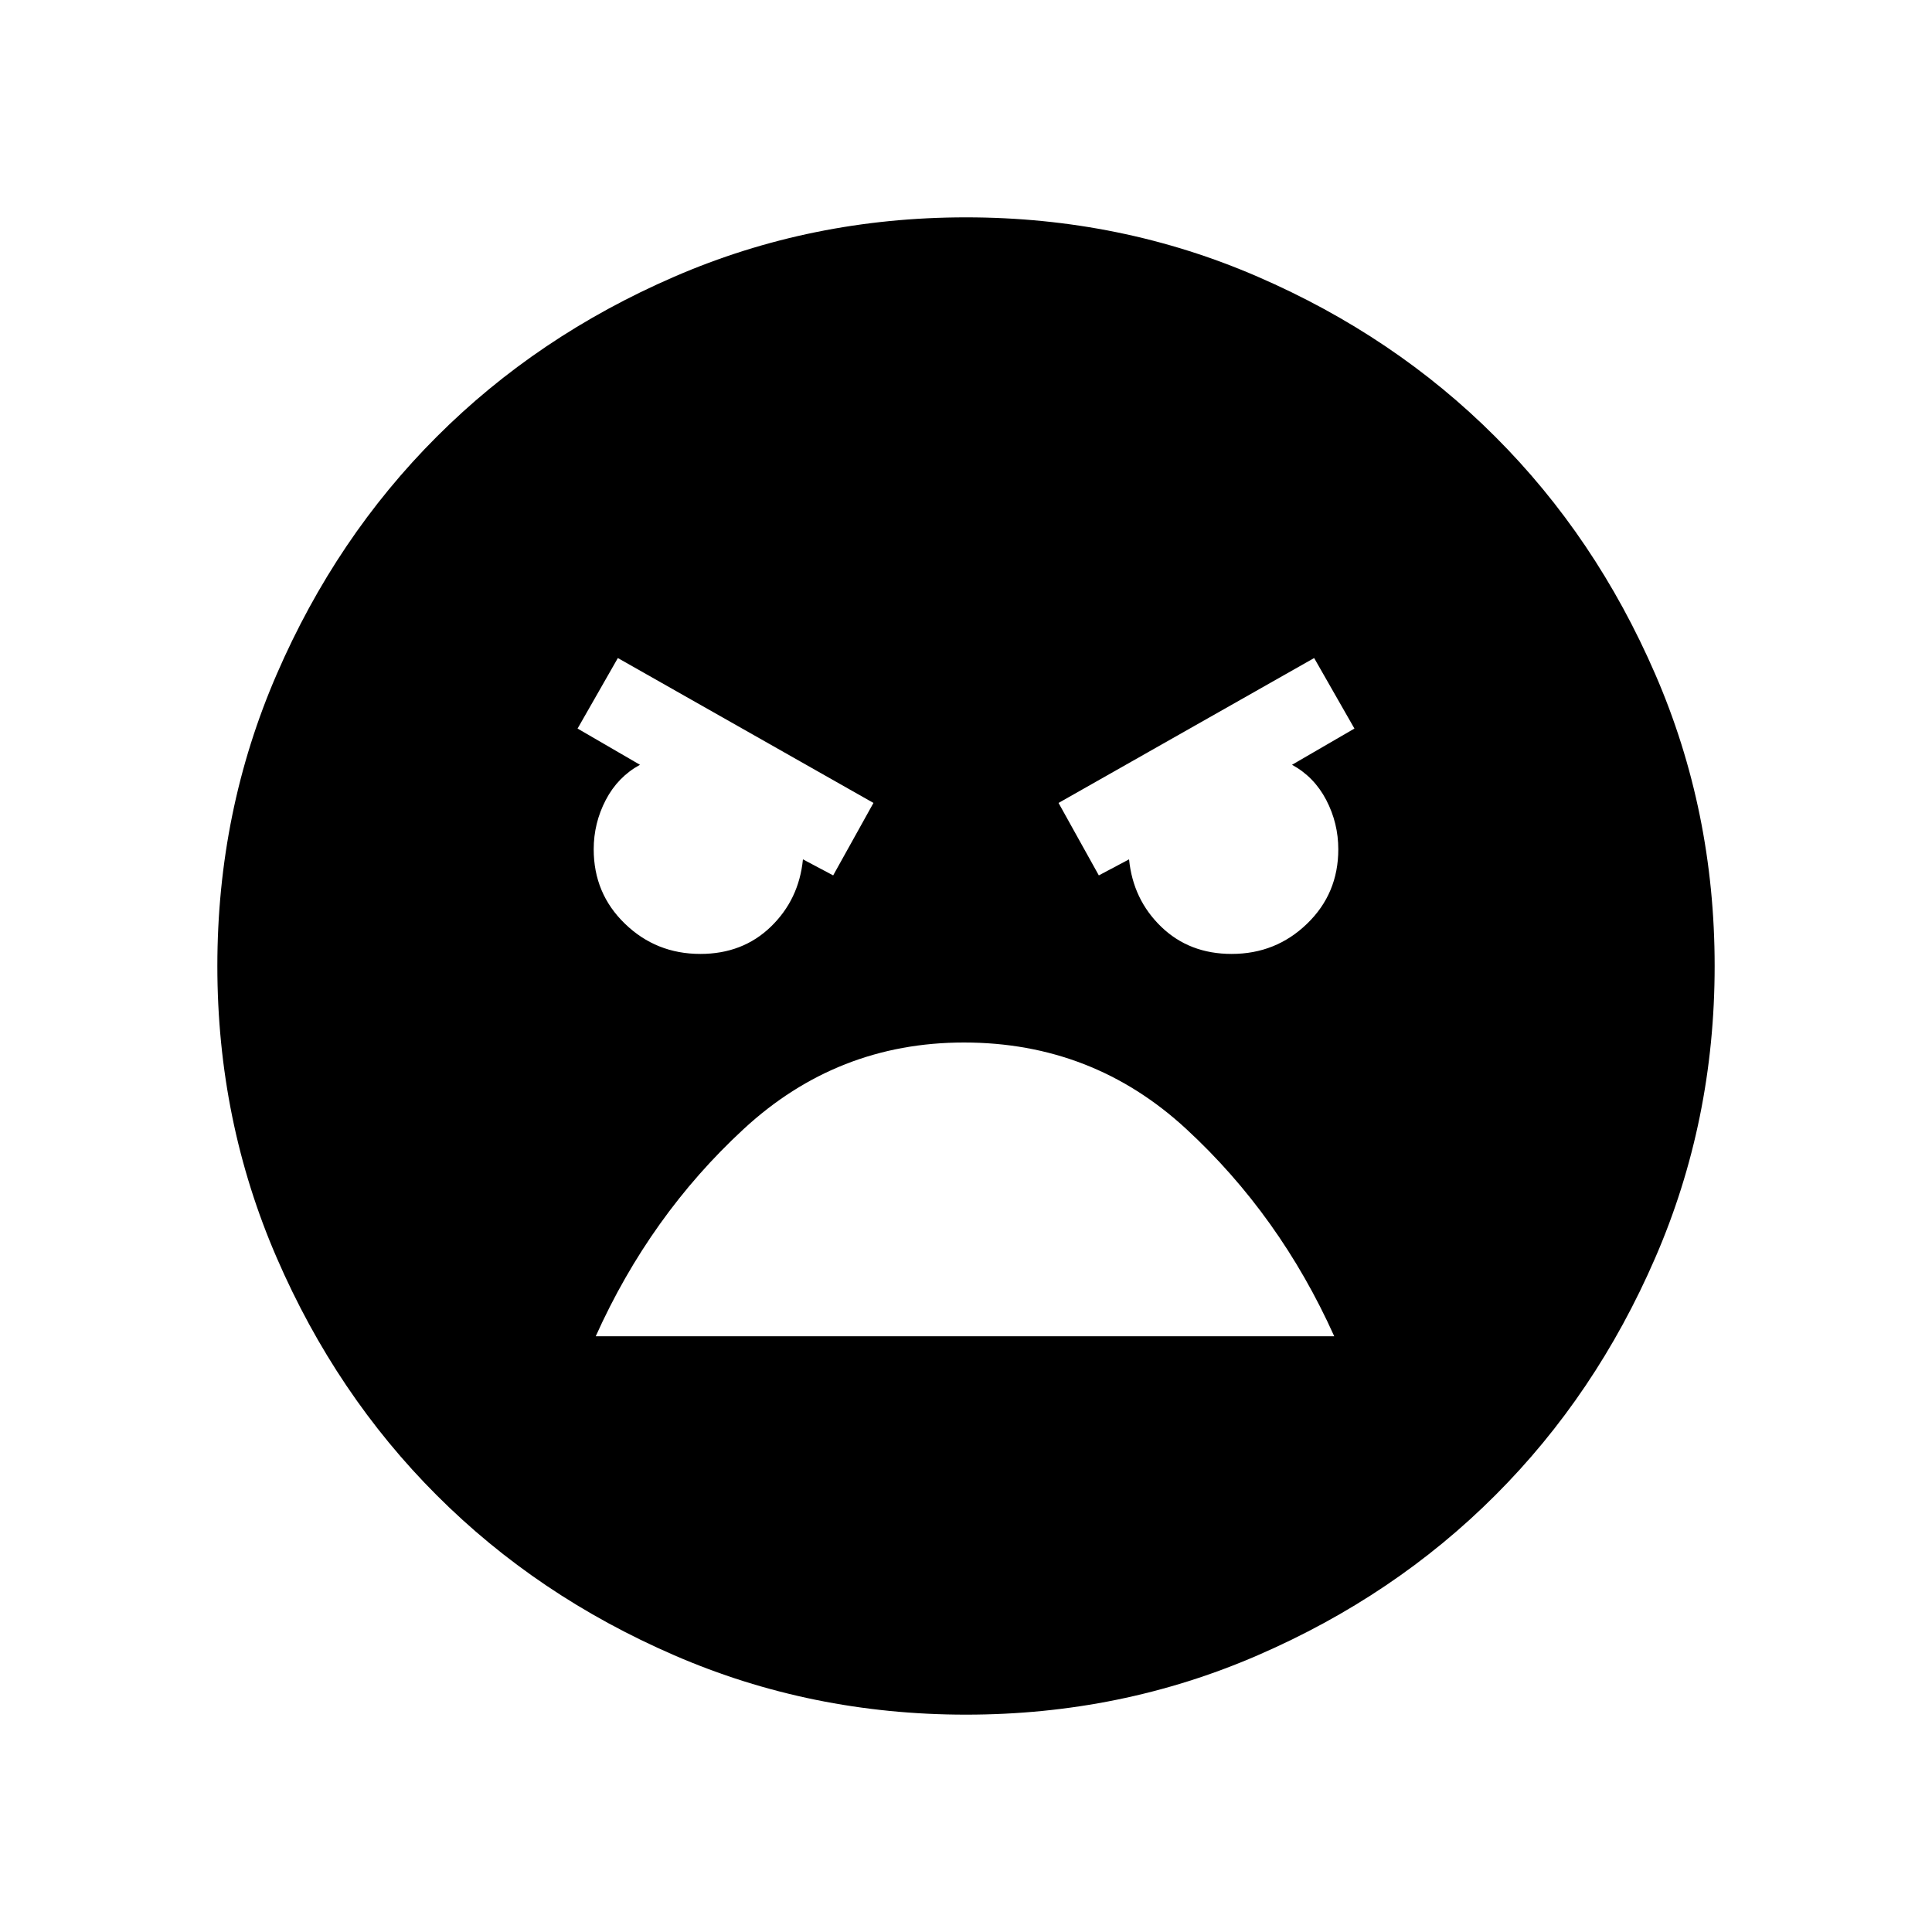 <svg xmlns="http://www.w3.org/2000/svg" height="20" width="20"><path d="M10 17.75Q8.396 17.75 6.979 17.135Q5.562 16.521 4.521 15.479Q3.479 14.438 2.865 13.021Q2.25 11.604 2.25 10Q2.25 8.396 2.865 6.979Q3.479 5.562 4.521 4.521Q5.562 3.479 6.979 2.865Q8.396 2.25 10 2.25Q11.604 2.25 13.021 2.865Q14.438 3.479 15.479 4.521Q16.521 5.562 17.135 6.979Q17.75 8.396 17.75 10Q17.75 11.604 17.135 13.021Q16.521 14.438 15.479 15.479Q14.438 16.521 13.021 17.135Q11.604 17.75 10 17.75ZM11.375 9.062 11.688 8.896Q11.729 9.312 12.021 9.594Q12.312 9.875 12.75 9.875Q13.208 9.875 13.531 9.562Q13.854 9.25 13.854 8.792Q13.854 8.521 13.729 8.281Q13.604 8.042 13.375 7.917L14.021 7.542L13.604 6.812L10.958 8.312ZM8.625 9.062 9.042 8.312 6.396 6.812 5.979 7.542 6.625 7.917Q6.396 8.042 6.271 8.281Q6.146 8.521 6.146 8.792Q6.146 9.25 6.469 9.562Q6.792 9.875 7.25 9.875Q7.688 9.875 7.979 9.594Q8.271 9.312 8.312 8.896ZM9.979 10.792Q8.667 10.792 7.698 11.688Q6.729 12.583 6.167 13.833H13.812Q13.25 12.583 12.281 11.688Q11.312 10.792 9.979 10.792Z"/></svg>